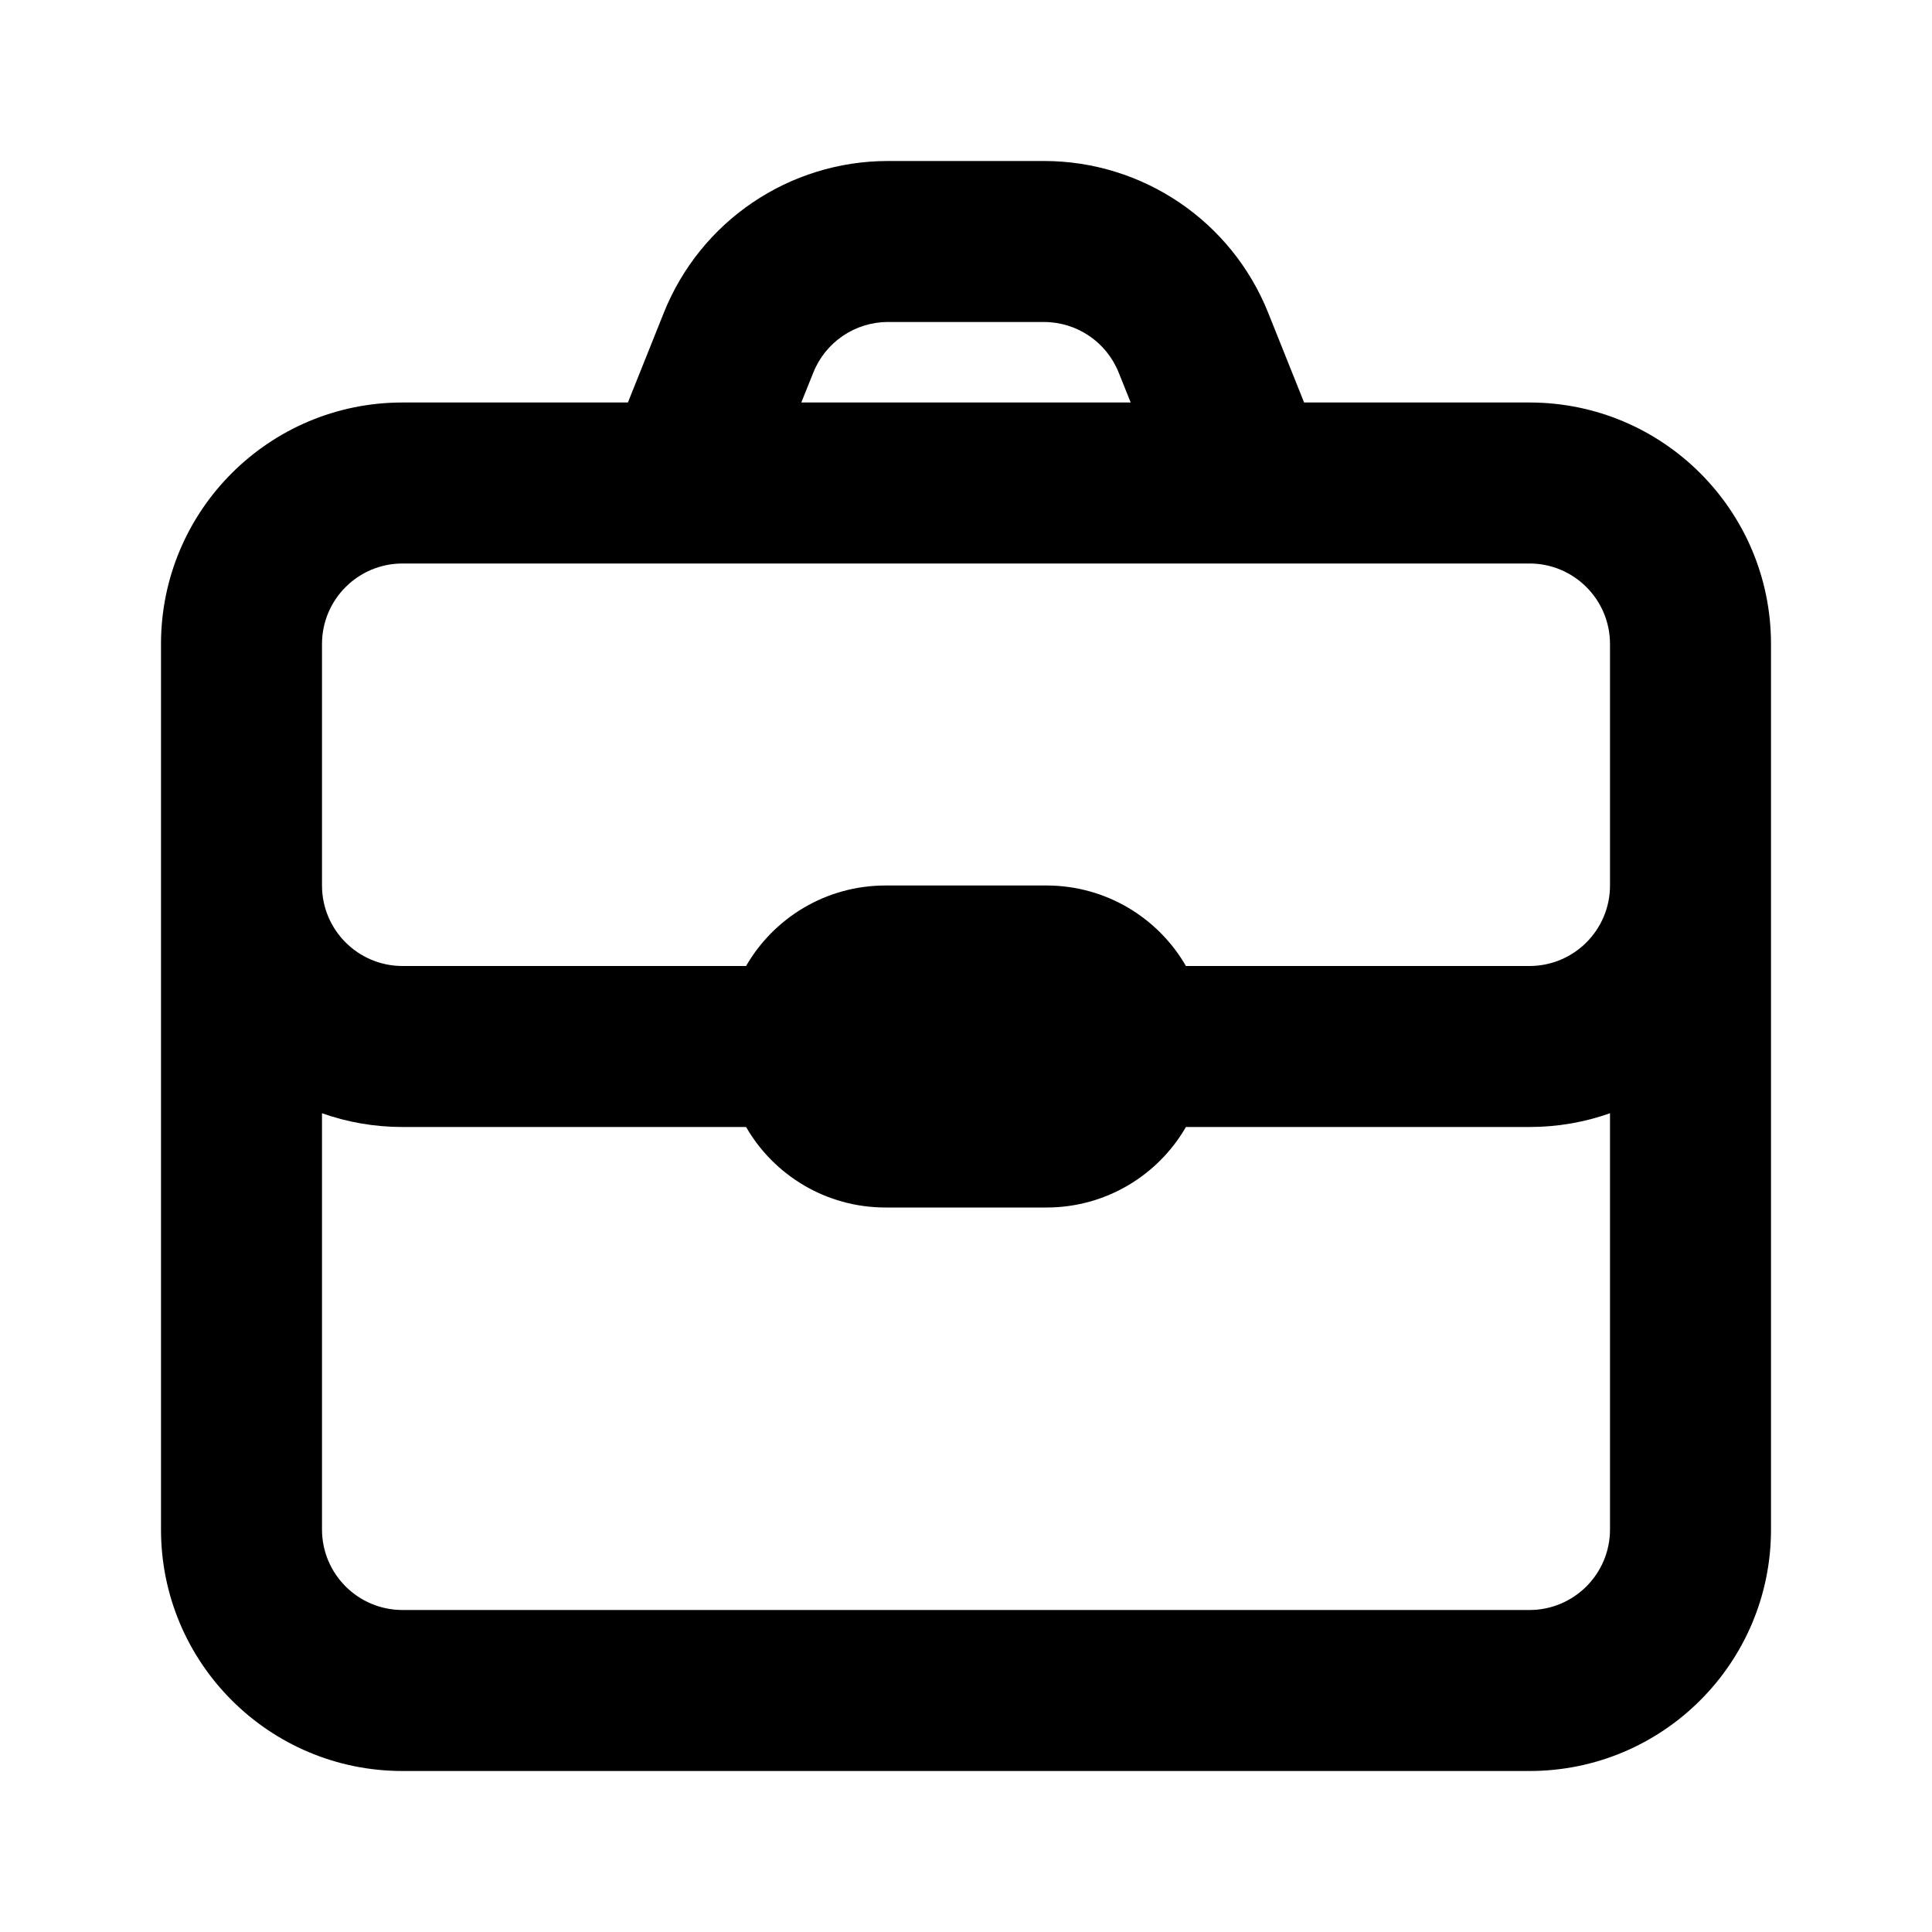 <svg width="24" height="24" viewBox="0 0 24 24" fill="none" xmlns="http://www.w3.org/2000/svg">
<path fill-rule="evenodd" clip-rule="evenodd" d="M8.246 3.886L7.8 5H5C3.343 5 2 6.343 2 8V19C2 20.657 3.343 22 5 22H19C20.657 22 22 20.657 22 19V8C22 6.343 20.657 5 19 5H16.2L15.754 3.886C15.299 2.747 14.196 2 12.969 2H11.031C9.804 2 8.701 2.747 8.246 3.886ZM12.969 4H11.031C10.622 4 10.255 4.249 10.103 4.629L9.954 5H14.046L13.897 4.629C13.745 4.249 13.378 4 12.969 4ZM19 7C19.552 7 20 7.448 20 8V11C20 11.552 19.552 12 19 12H14.732C14.387 11.402 13.74 11 13 11H11C10.26 11 9.613 11.402 9.268 12H5C4.448 12 4 11.552 4 11V8C4 7.448 4.448 7 5 7H19ZM9.268 14H5C4.649 14 4.313 13.94 4 13.829V19C4 19.552 4.448 20 5 20H19C19.552 20 20 19.552 20 19V13.829C19.687 13.94 19.351 14 19 14H14.732C14.387 14.598 13.74 15 13 15H11C10.26 15 9.613 14.598 9.268 14Z" fill="currentColor"/>
</svg>
